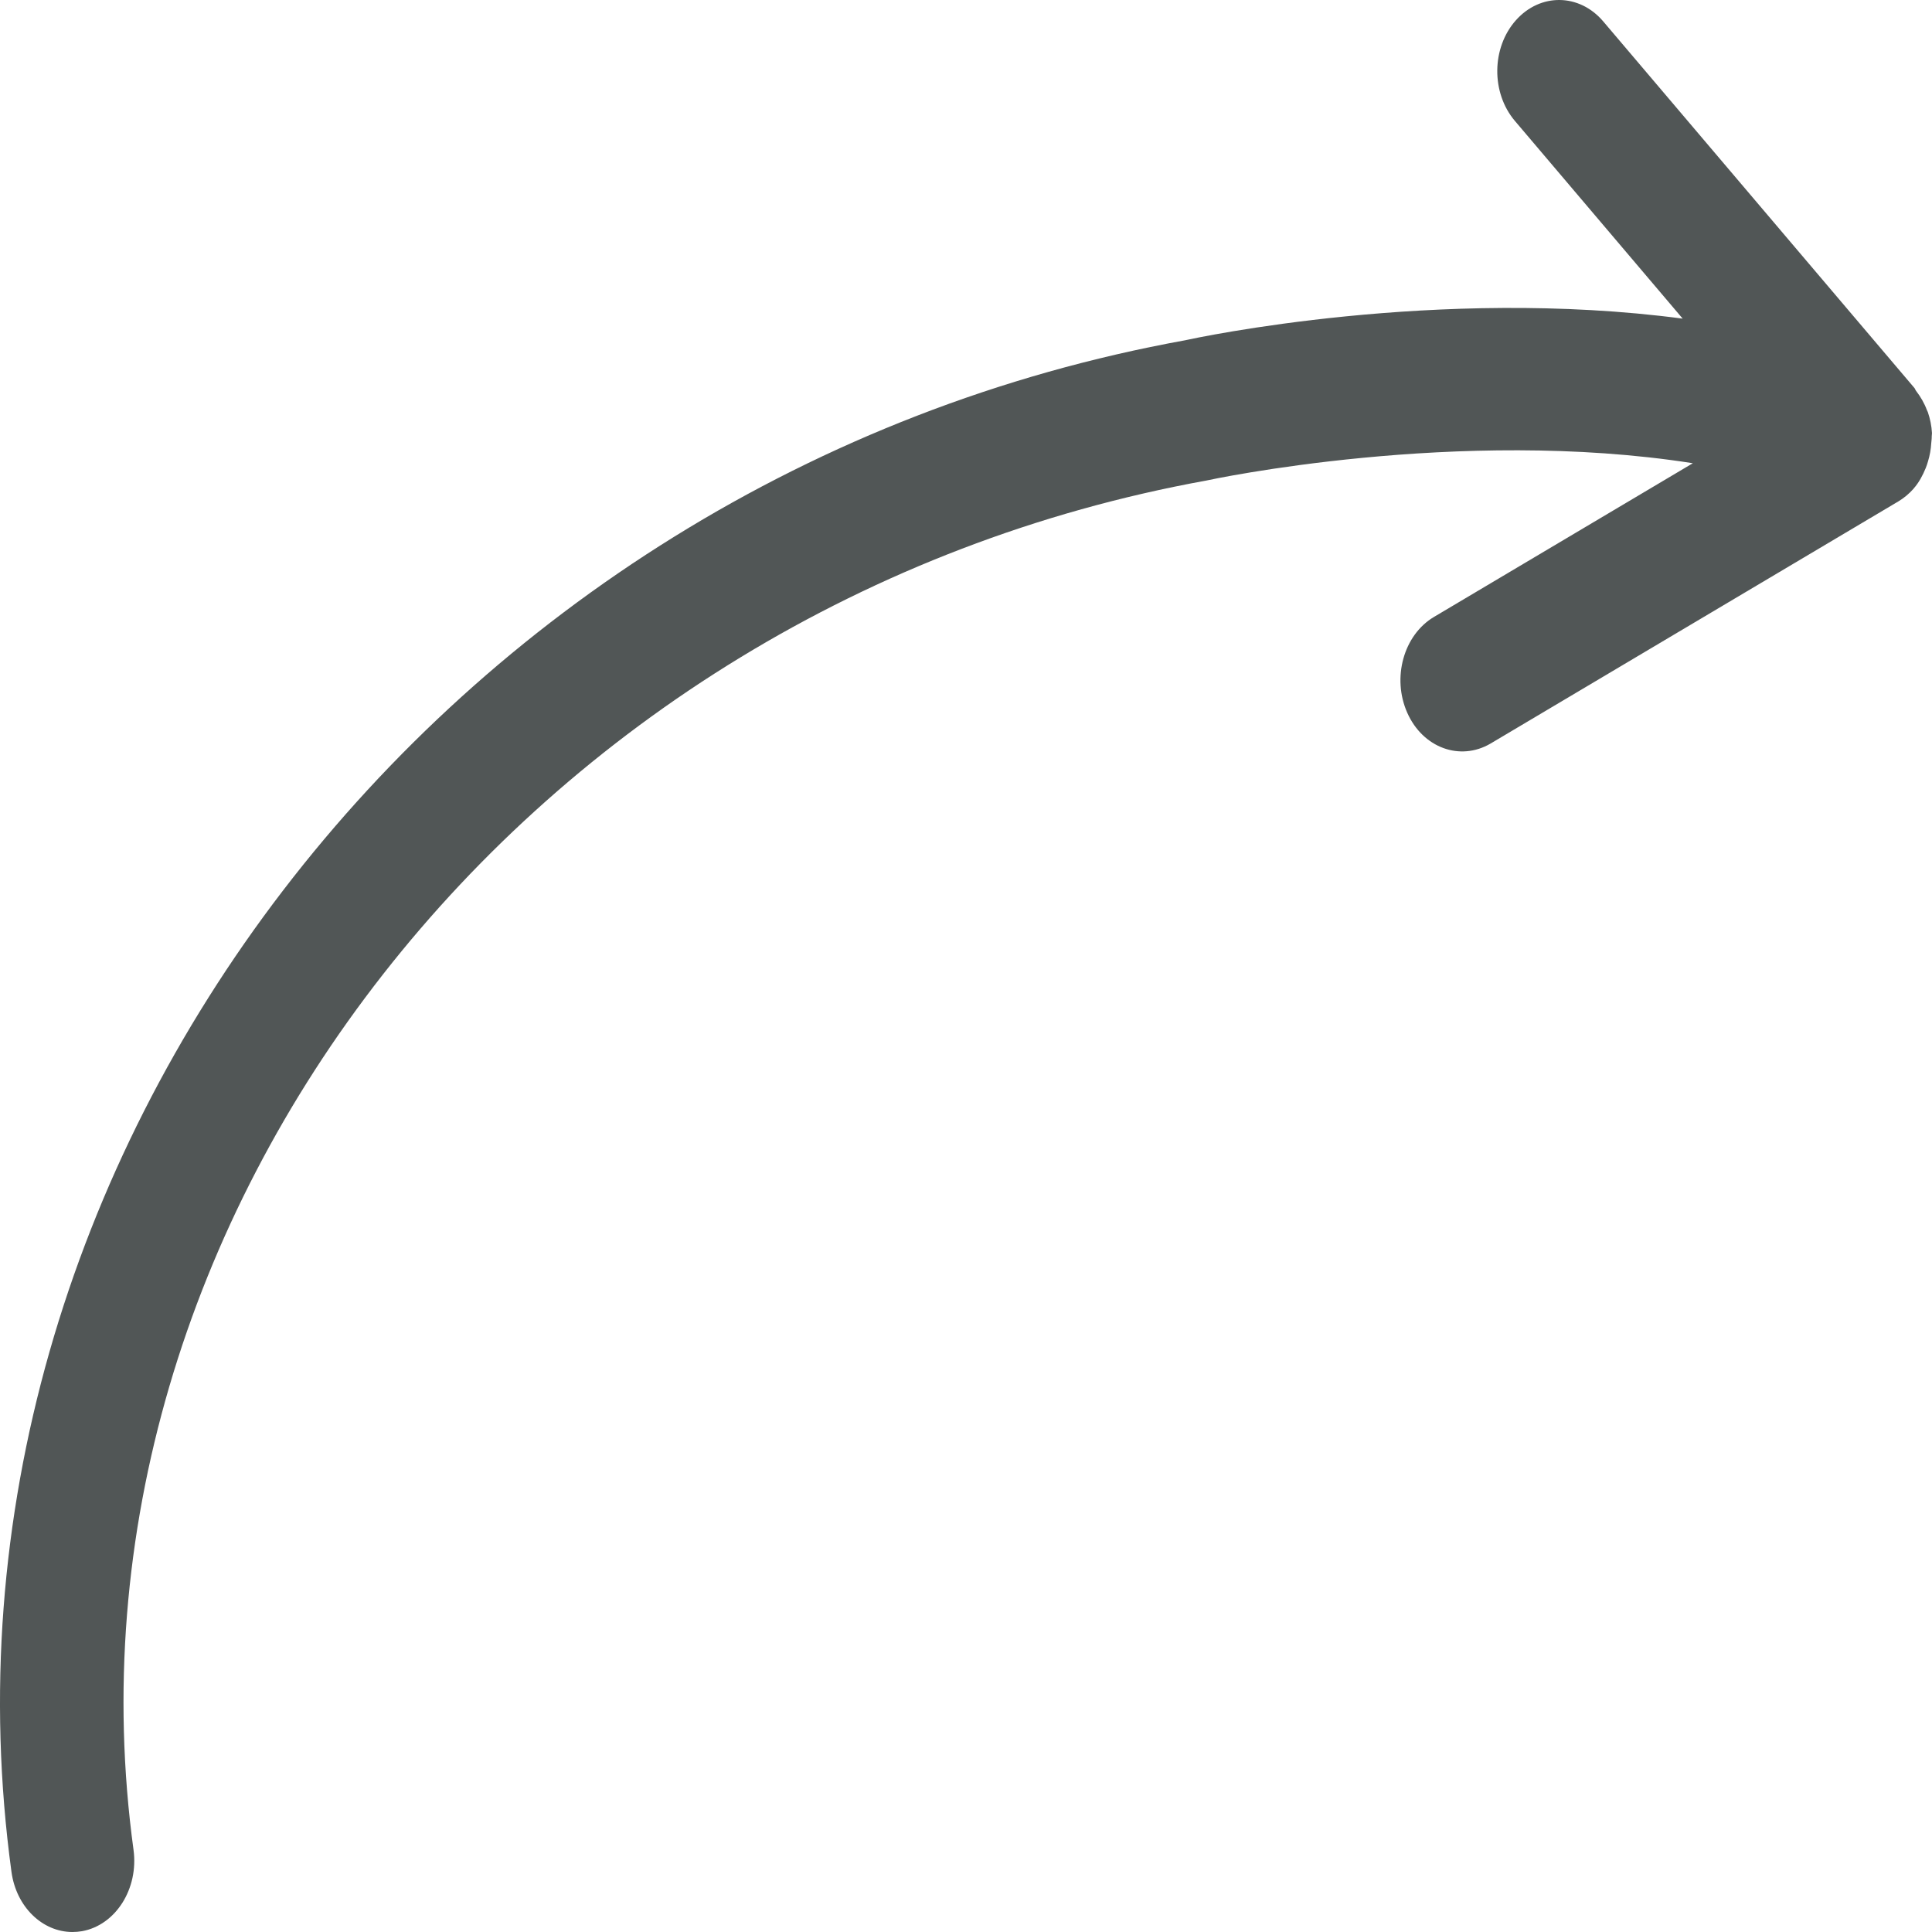 <svg width="64" height="64" xmlns="http://www.w3.org/2000/svg">

 <g>
  <title>background</title>
  <rect fill="none" id="canvas_background" height="402" width="582" y="-1" x="-1"/>
 </g>
 <g>
  <title>Layer 1</title>
  <g id="svg_1">
   <path id="svg_2" d="m63.386,16.193l0.002,-0.002c0.002,-0.003 0.004,-0.006 0.006,-0.01c0.172,-0.195 0.298,-0.43 0.399,-0.678c0.032,-0.076 0.053,-0.148 0.076,-0.225c0.058,-0.191 0.094,-0.389 0.106,-0.596c0.006,-0.076 0.018,-0.148 0.016,-0.226c0,-0.04 0.01,-0.076 0.008,-0.115c-0.014,-0.239 -0.062,-0.47 -0.136,-0.687c-0.006,-0.023 -0.022,-0.041 -0.03,-0.064c-0.088,-0.239 -0.214,-0.451 -0.363,-0.645c-0.021,-0.027 -0.028,-0.063 -0.05,-0.09l-10.311,-12.146c-0.789,-0.93 -2.084,-0.948 -2.894,-0.037c-0.808,0.91 -0.823,2.402 -0.032,3.334l5.558,6.549c-8.121,-1.076 -16.104,0.633 -16.481,0.717c-24.646,4.467 -42.087,27.227 -38.88,50.736c0.159,1.164 1.028,1.992 2.019,1.992c0.106,0 0.212,-0.009 0.32,-0.027c1.116,-0.203 1.878,-1.409 1.704,-2.696c-2.857,-20.94 13.056,-41.282 35.537,-45.358c0.103,-0.024 8.351,-1.794 16.117,-0.574l-8.577,5.093c-1.005,0.598 -1.398,2.02 -0.881,3.177c0.516,1.159 1.748,1.608 2.756,1.017l13.52,-8.028c0.183,-0.111 0.347,-0.25 0.491,-0.411z" fill="#515656"/>
  </g>
 </g>
</svg>